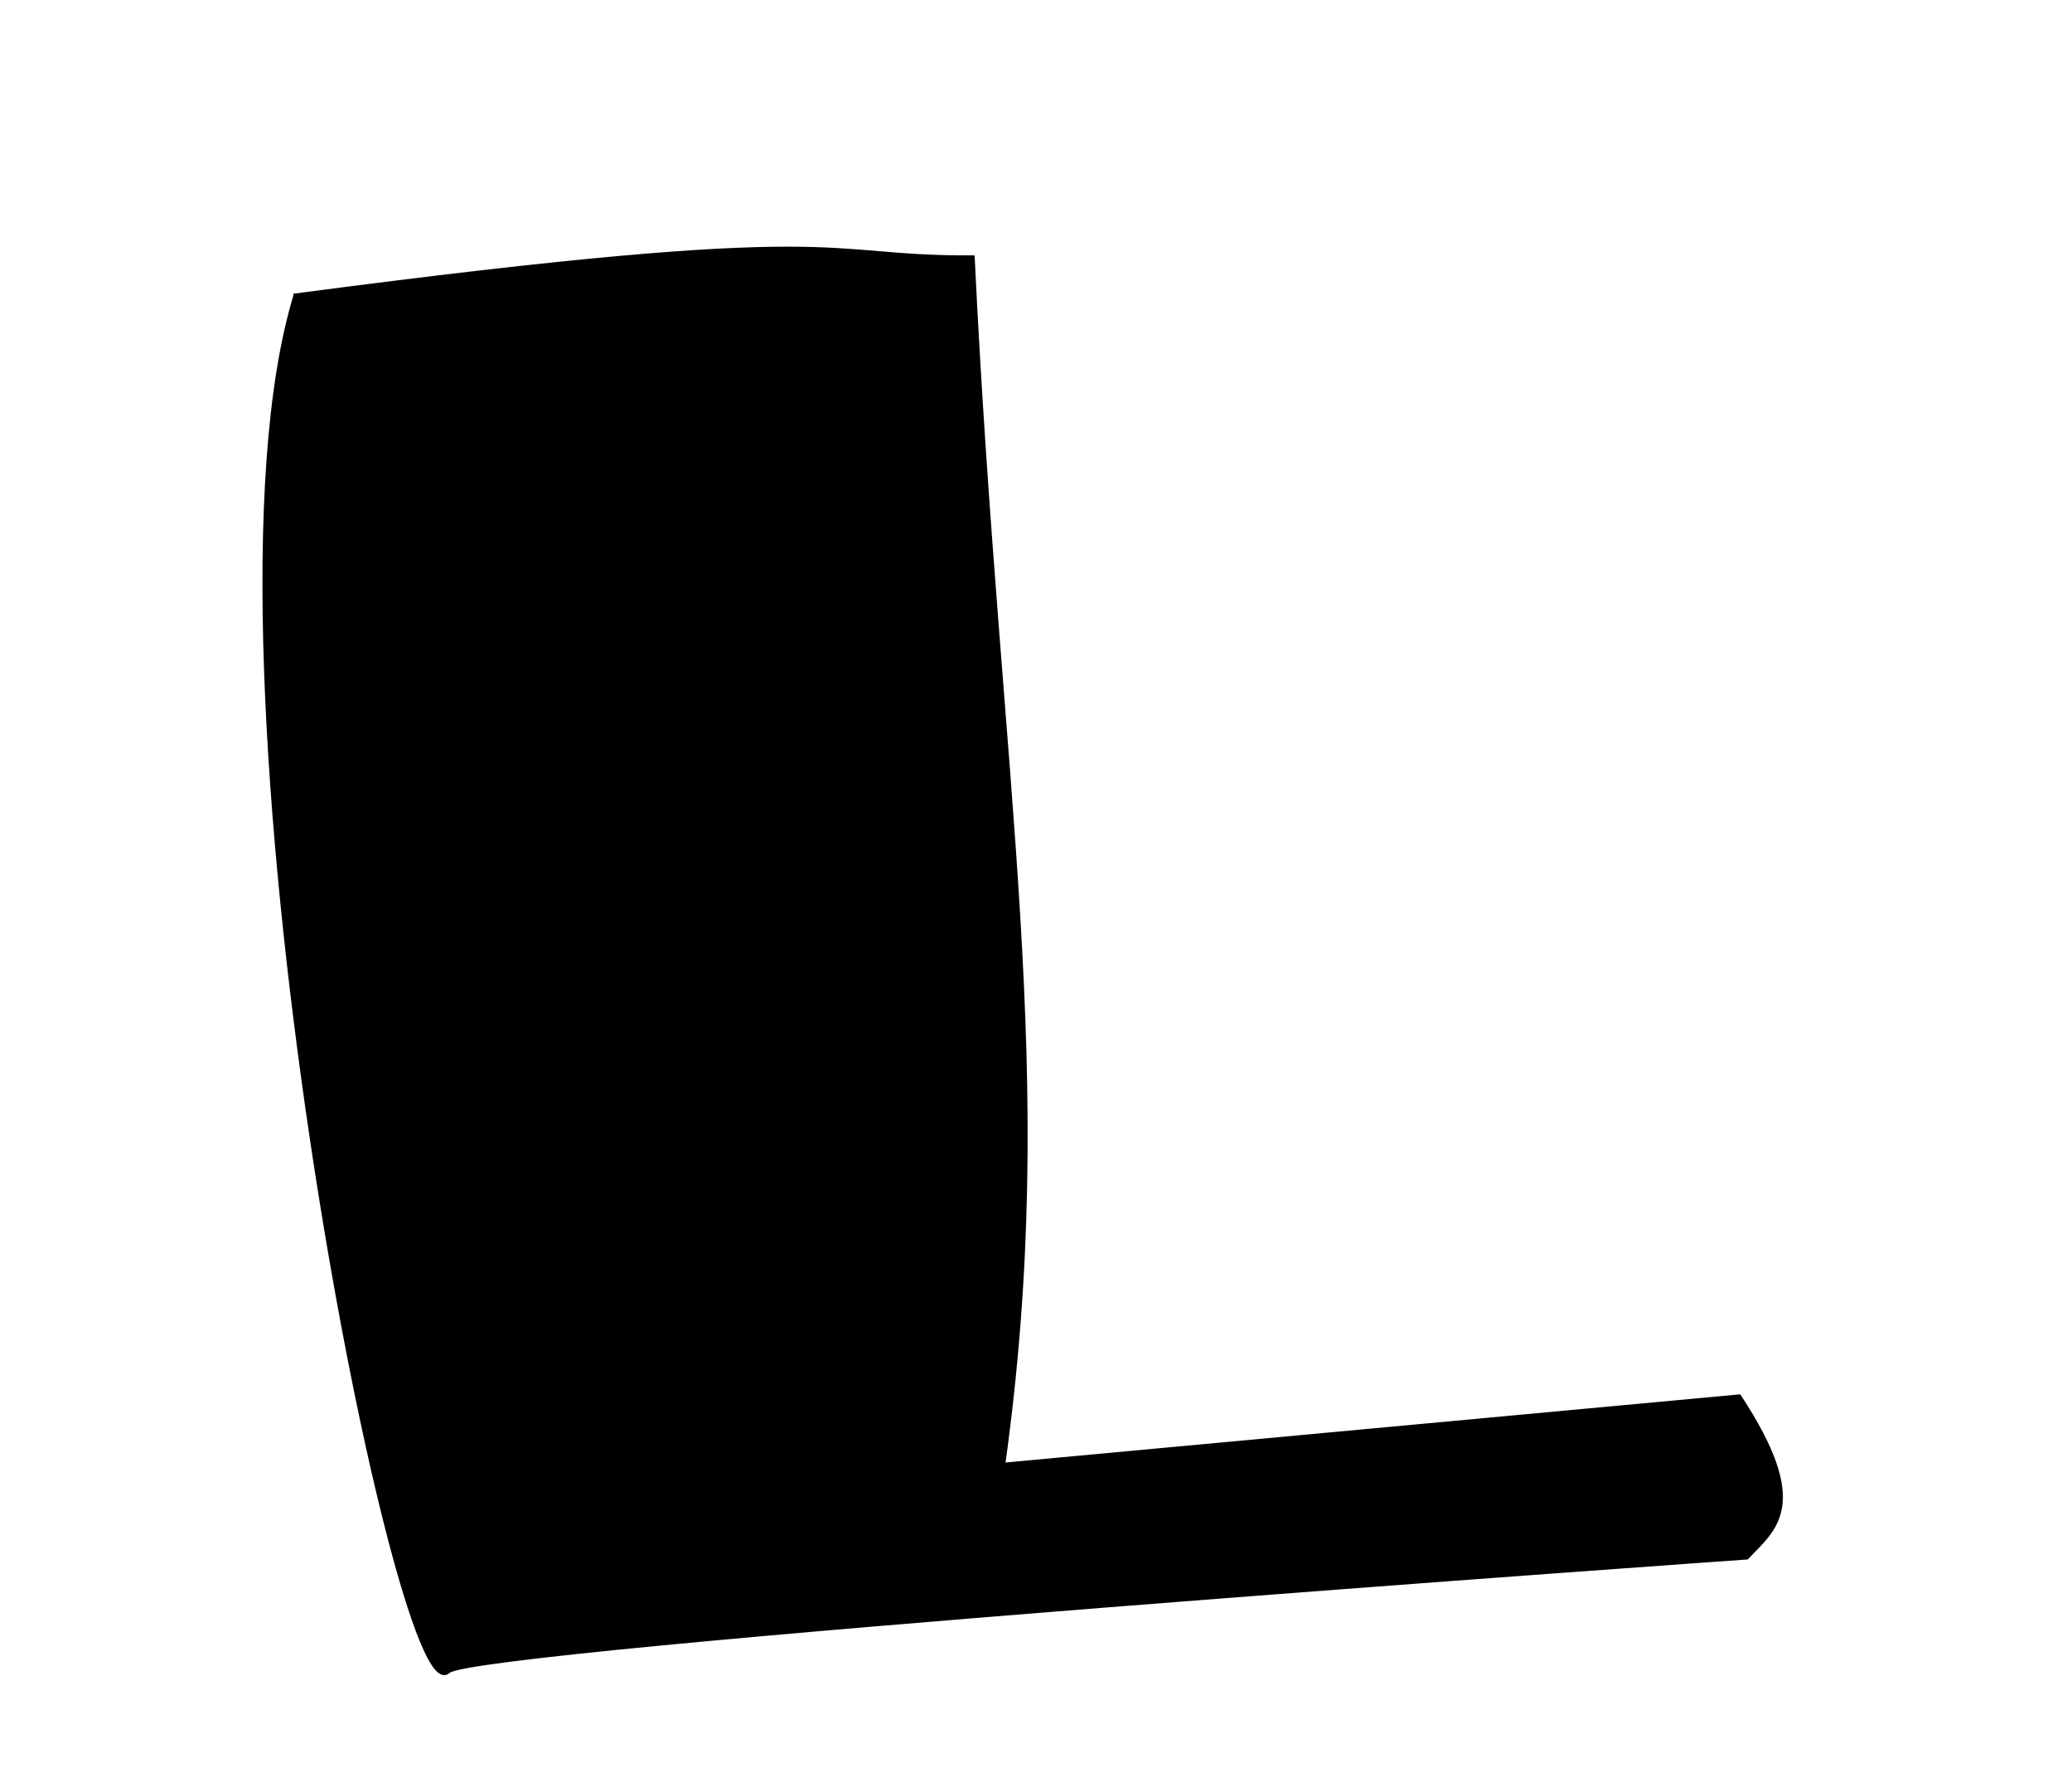 <?xml version="1.0" encoding="UTF-8" standalone="no"?>
<!-- Created with Inkscape (http://www.inkscape.org/) -->

<svg
   xmlns:dc="http://purl.org/dc/elements/1.1/"
   xmlns:cc="http://creativecommons.org/ns#"
   xmlns:rdf="http://www.w3.org/1999/02/22-rdf-syntax-ns#"
   xmlns:svg="http://www.w3.org/2000/svg"
   xmlns="http://www.w3.org/2000/svg"
   xmlns:sodipodi="http://sodipodi.sourceforge.net/DTD/sodipodi-0.dtd"
   xmlns:inkscape="http://www.inkscape.org/namespaces/inkscape"
   id="svg2985"
   version="1.1"
   inkscape:version="0.48.5 r10040"
   width="370"
   height="320"
   sodipodi:docname="L.png">
  <defs
     id="defs2989" />
  <sodipodi:namedview
     pagecolor="#ffffff"
     bordercolor="#666666"
     borderopacity="1"
     objecttolerance="10"
     gridtolerance="10"
     guidetolerance="10"
     inkscape:pageopacity="0"
     inkscape:pageshadow="2"
     inkscape:window-width="731"
     inkscape:window-height="480"
     id="namedview2987"
     showgrid="false"
     inkscape:zoom="0.7375"
     inkscape:cx="185"
     inkscape:cy="160"
     inkscape:window-x="0"
     inkscape:window-y="0"
     inkscape:window-maximized="0"
     inkscape:current-layer="svg2985" />
  <path
     style="fill:#000000;stroke:#000000;stroke-width:1px;stroke-linecap:butt;stroke-linejoin:miter;stroke-opacity:1;fill-opacity:1"
     d="M 52.881,52.881 C 153.938,39.561 145.07,46.228 173.559,46.102 c 4.642,95.979 15.214,145.255 5.424,215.593 l 131.525,-12.203 c 12.574,19.189 6.286,23.289 1.356,28.475 0,0 -227.574,16.053 -231.864,20.339 -8.979,8.97 -46.582,-181.474 -27.119,-245.424 z"
     id="path2995"
     inkscape:connector-curvature="0"
     sodipodi:nodetypes="cccccsc" />
</svg>
